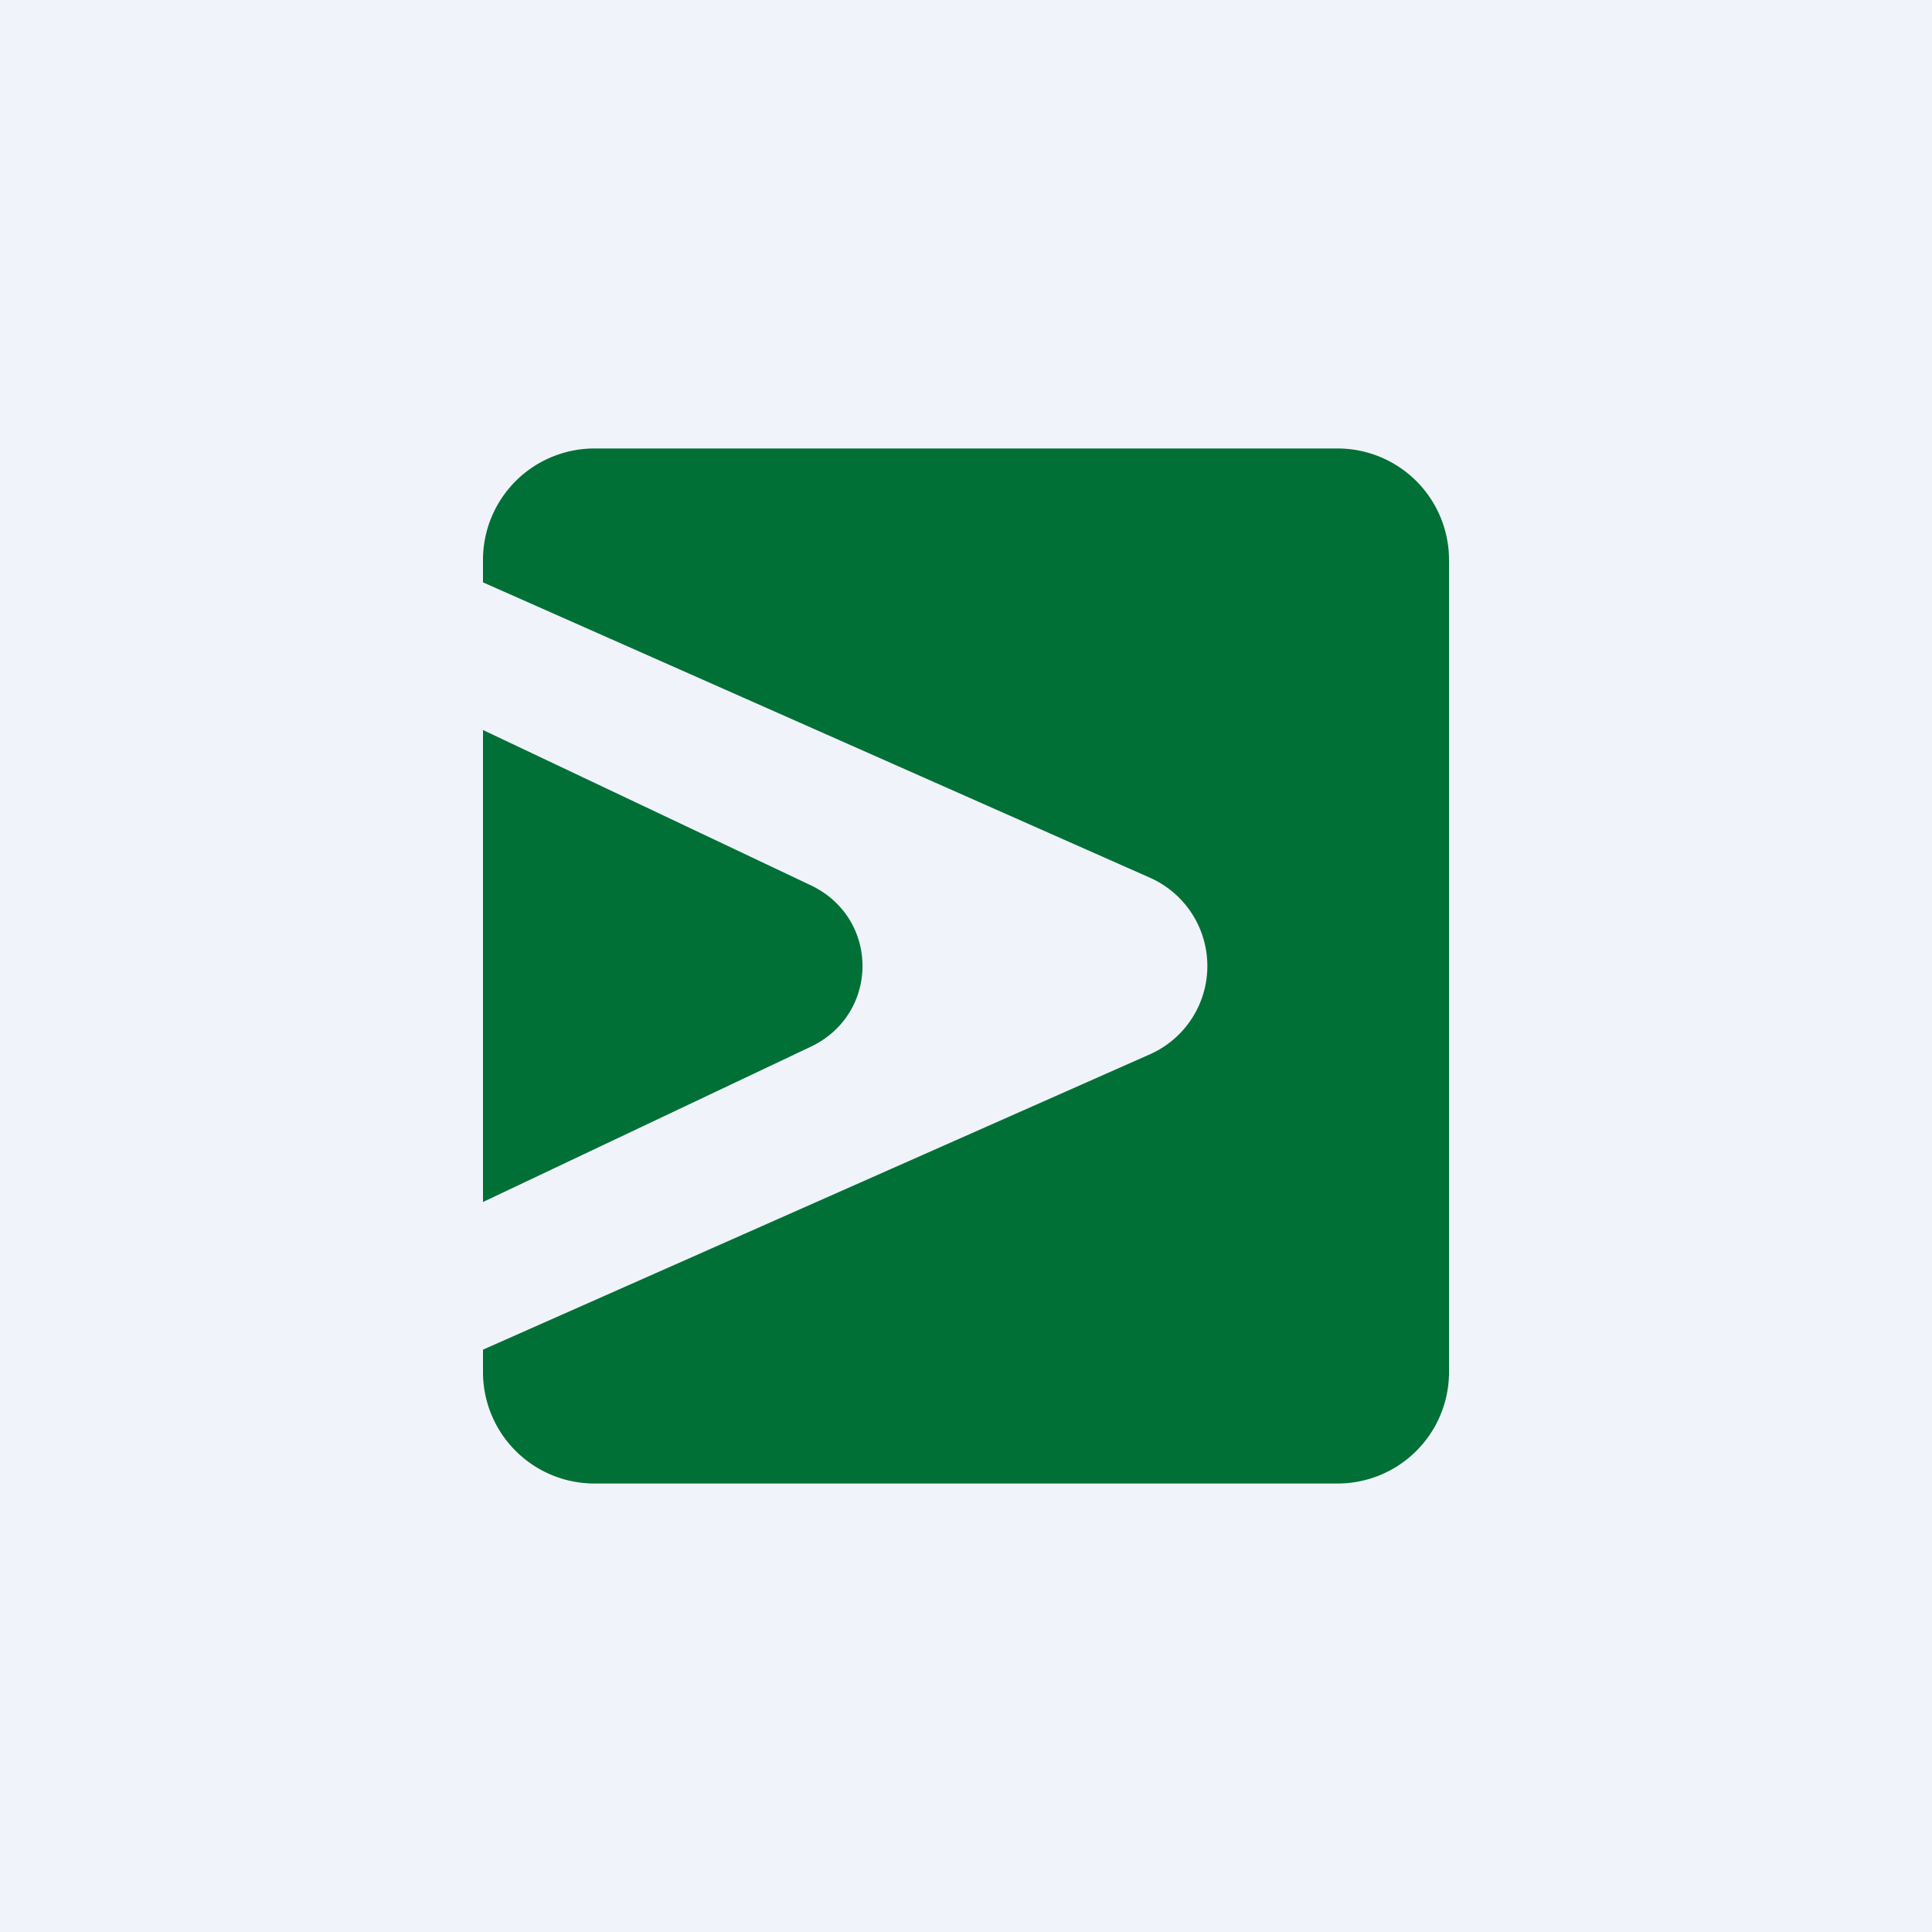 <!-- by TradeStack --><svg viewBox="0 0 56 56" xmlns="http://www.w3.org/2000/svg"><path fill="#F0F3FA" d="M0 0h56v56H0z"/><path d="M17.28 13A3.23 3.23 0 0 0 14 16.18v.7l19.33 8.56a2.8 2.8 0 0 1 0 5.12L14 39.12v.7A3.23 3.23 0 0 0 17.28 43h21.44A3.23 3.23 0 0 0 42 39.82V16.18A3.23 3.23 0 0 0 38.72 13H17.28ZM14 34.84l9.5-4.5c2-.95 2-3.73 0-4.68l-9.5-4.5v13.68Z" fill="#007036"/></svg>